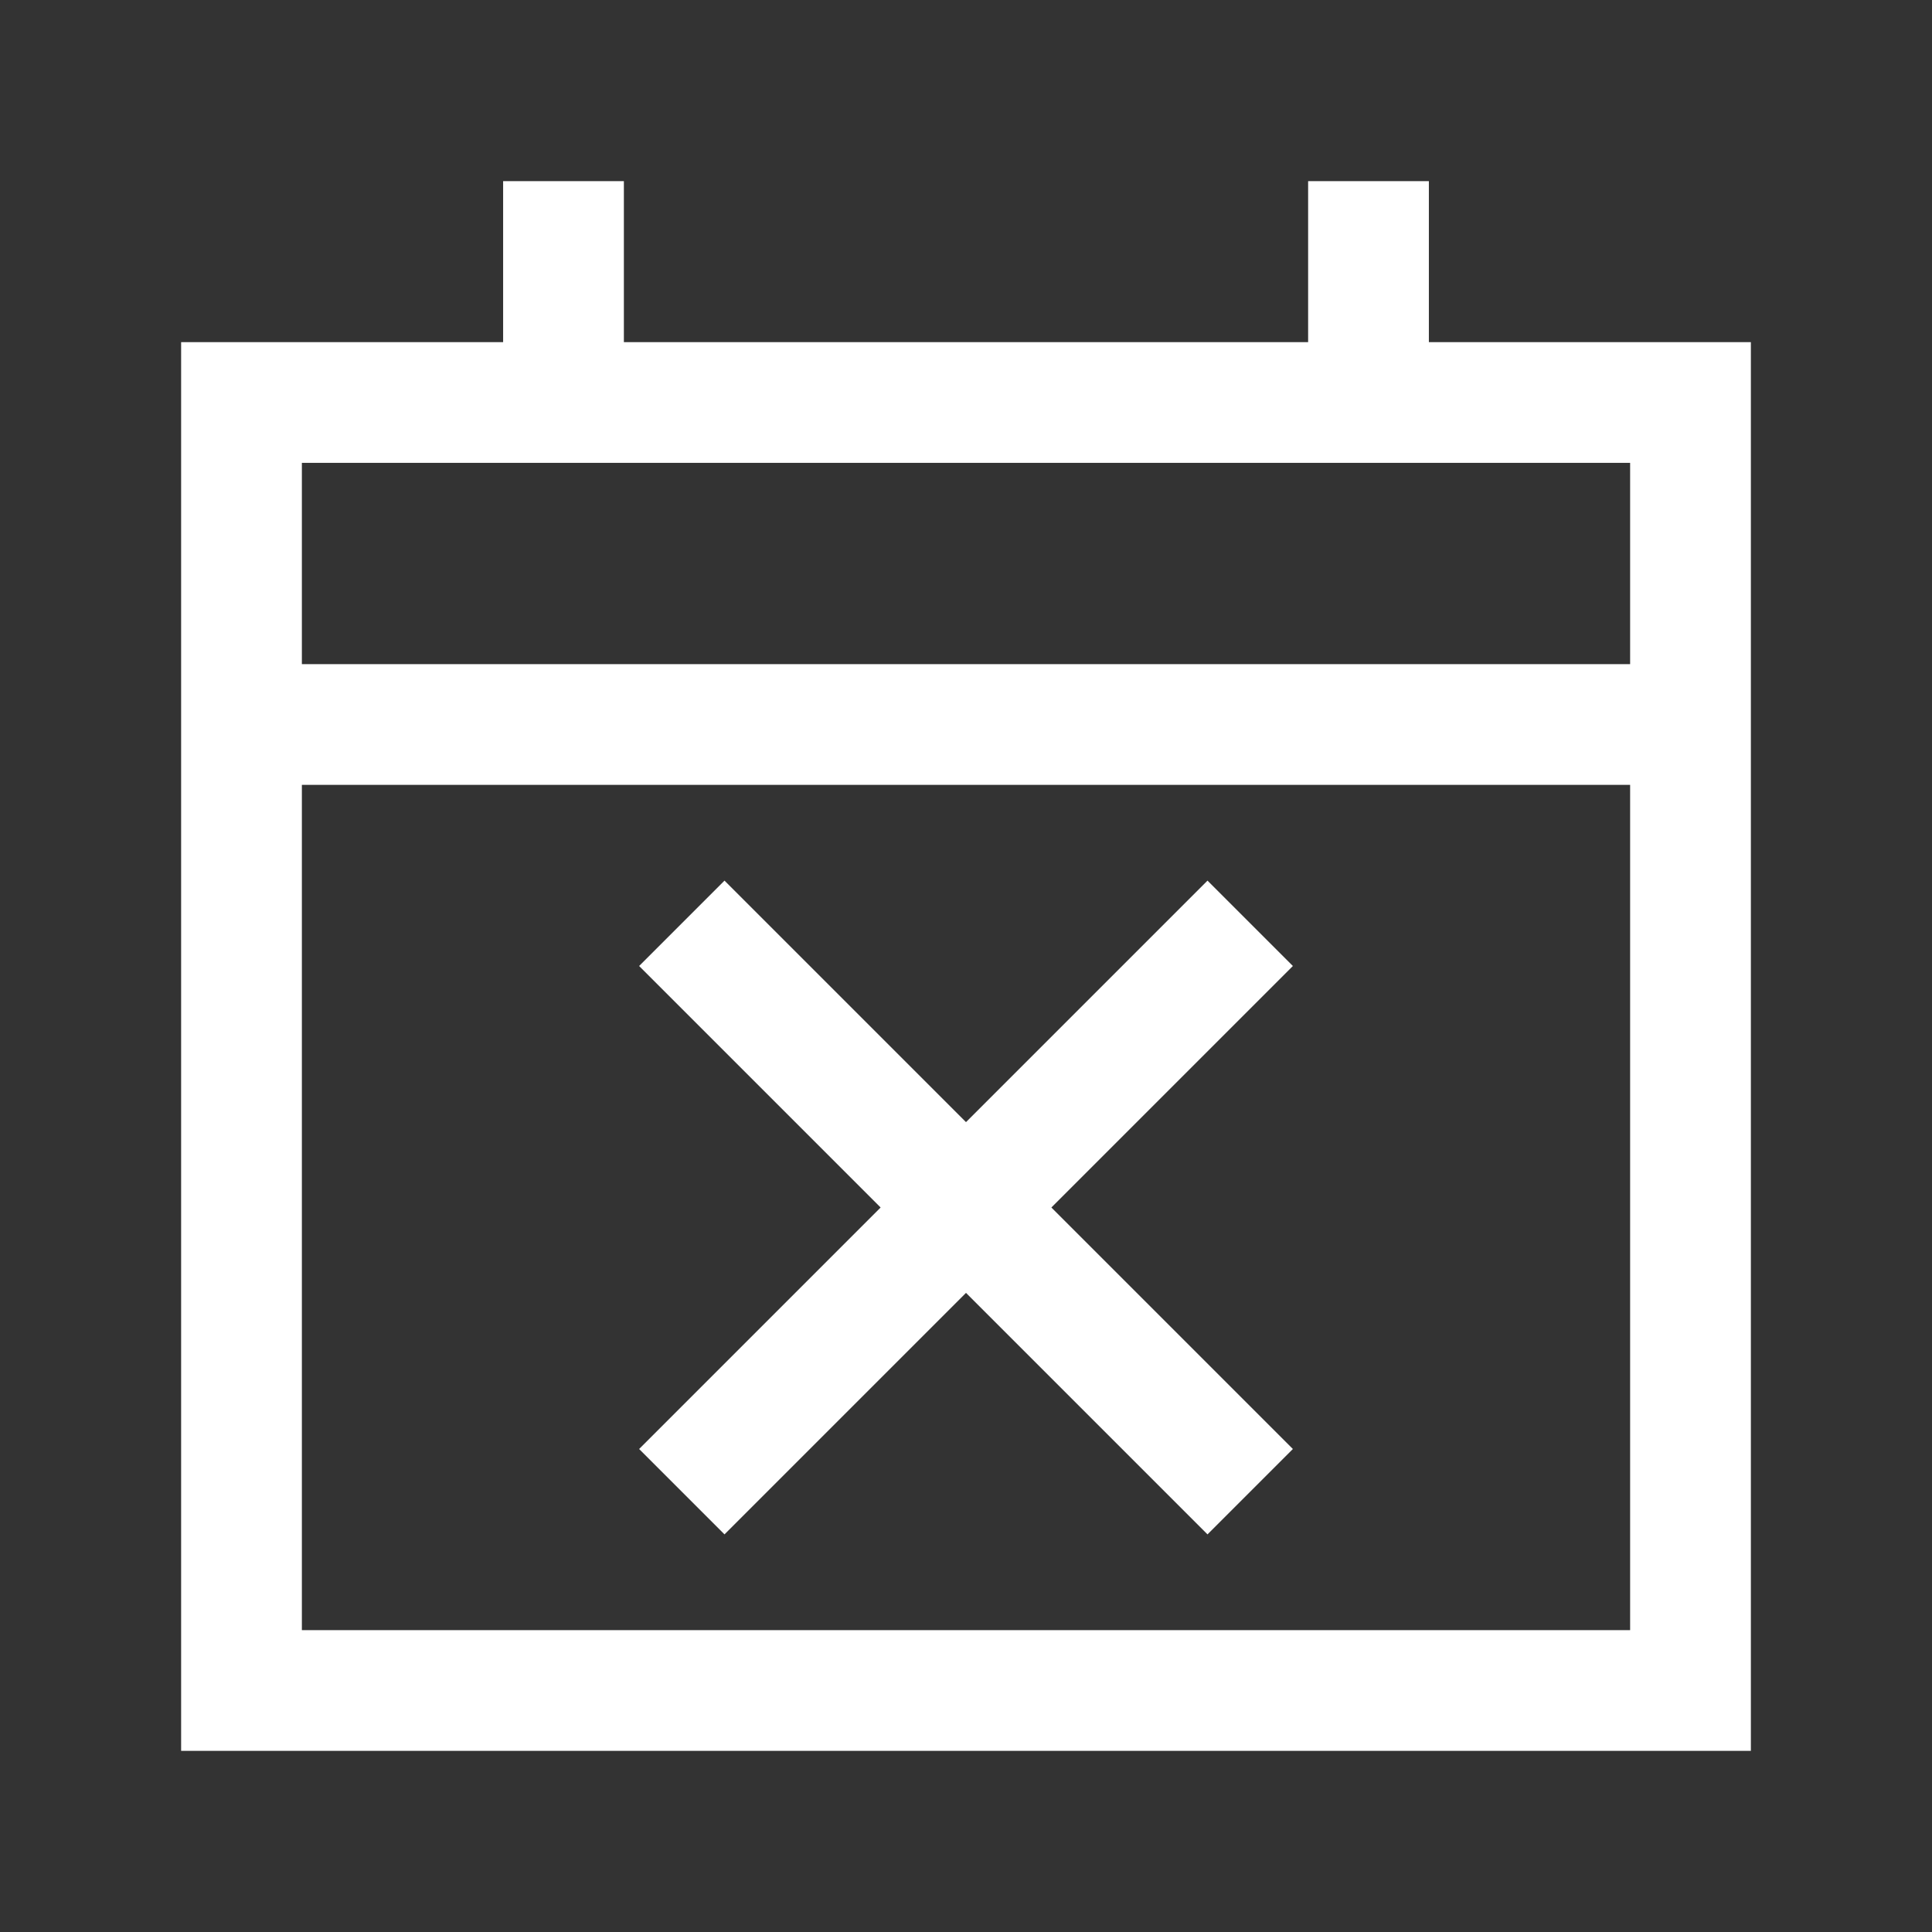 <svg width="48" height="48" viewBox="0 0 24 24" xmlns="http://www.w3.org/2000/svg" aria-labelledby="calendarDeclineIconTitle" stroke="#fff" stroke-width="1.5" stroke-linecap="square" fill="none" color="#fff"><rect x="0" y="0" width="24" height="24" fill="#333333" stroke="none"/><path d="M3 5h18v16H3V5zm18 4H3m4-4V3m10 2V3m-2 15l-6-6m6 0l-6 6"/></svg>